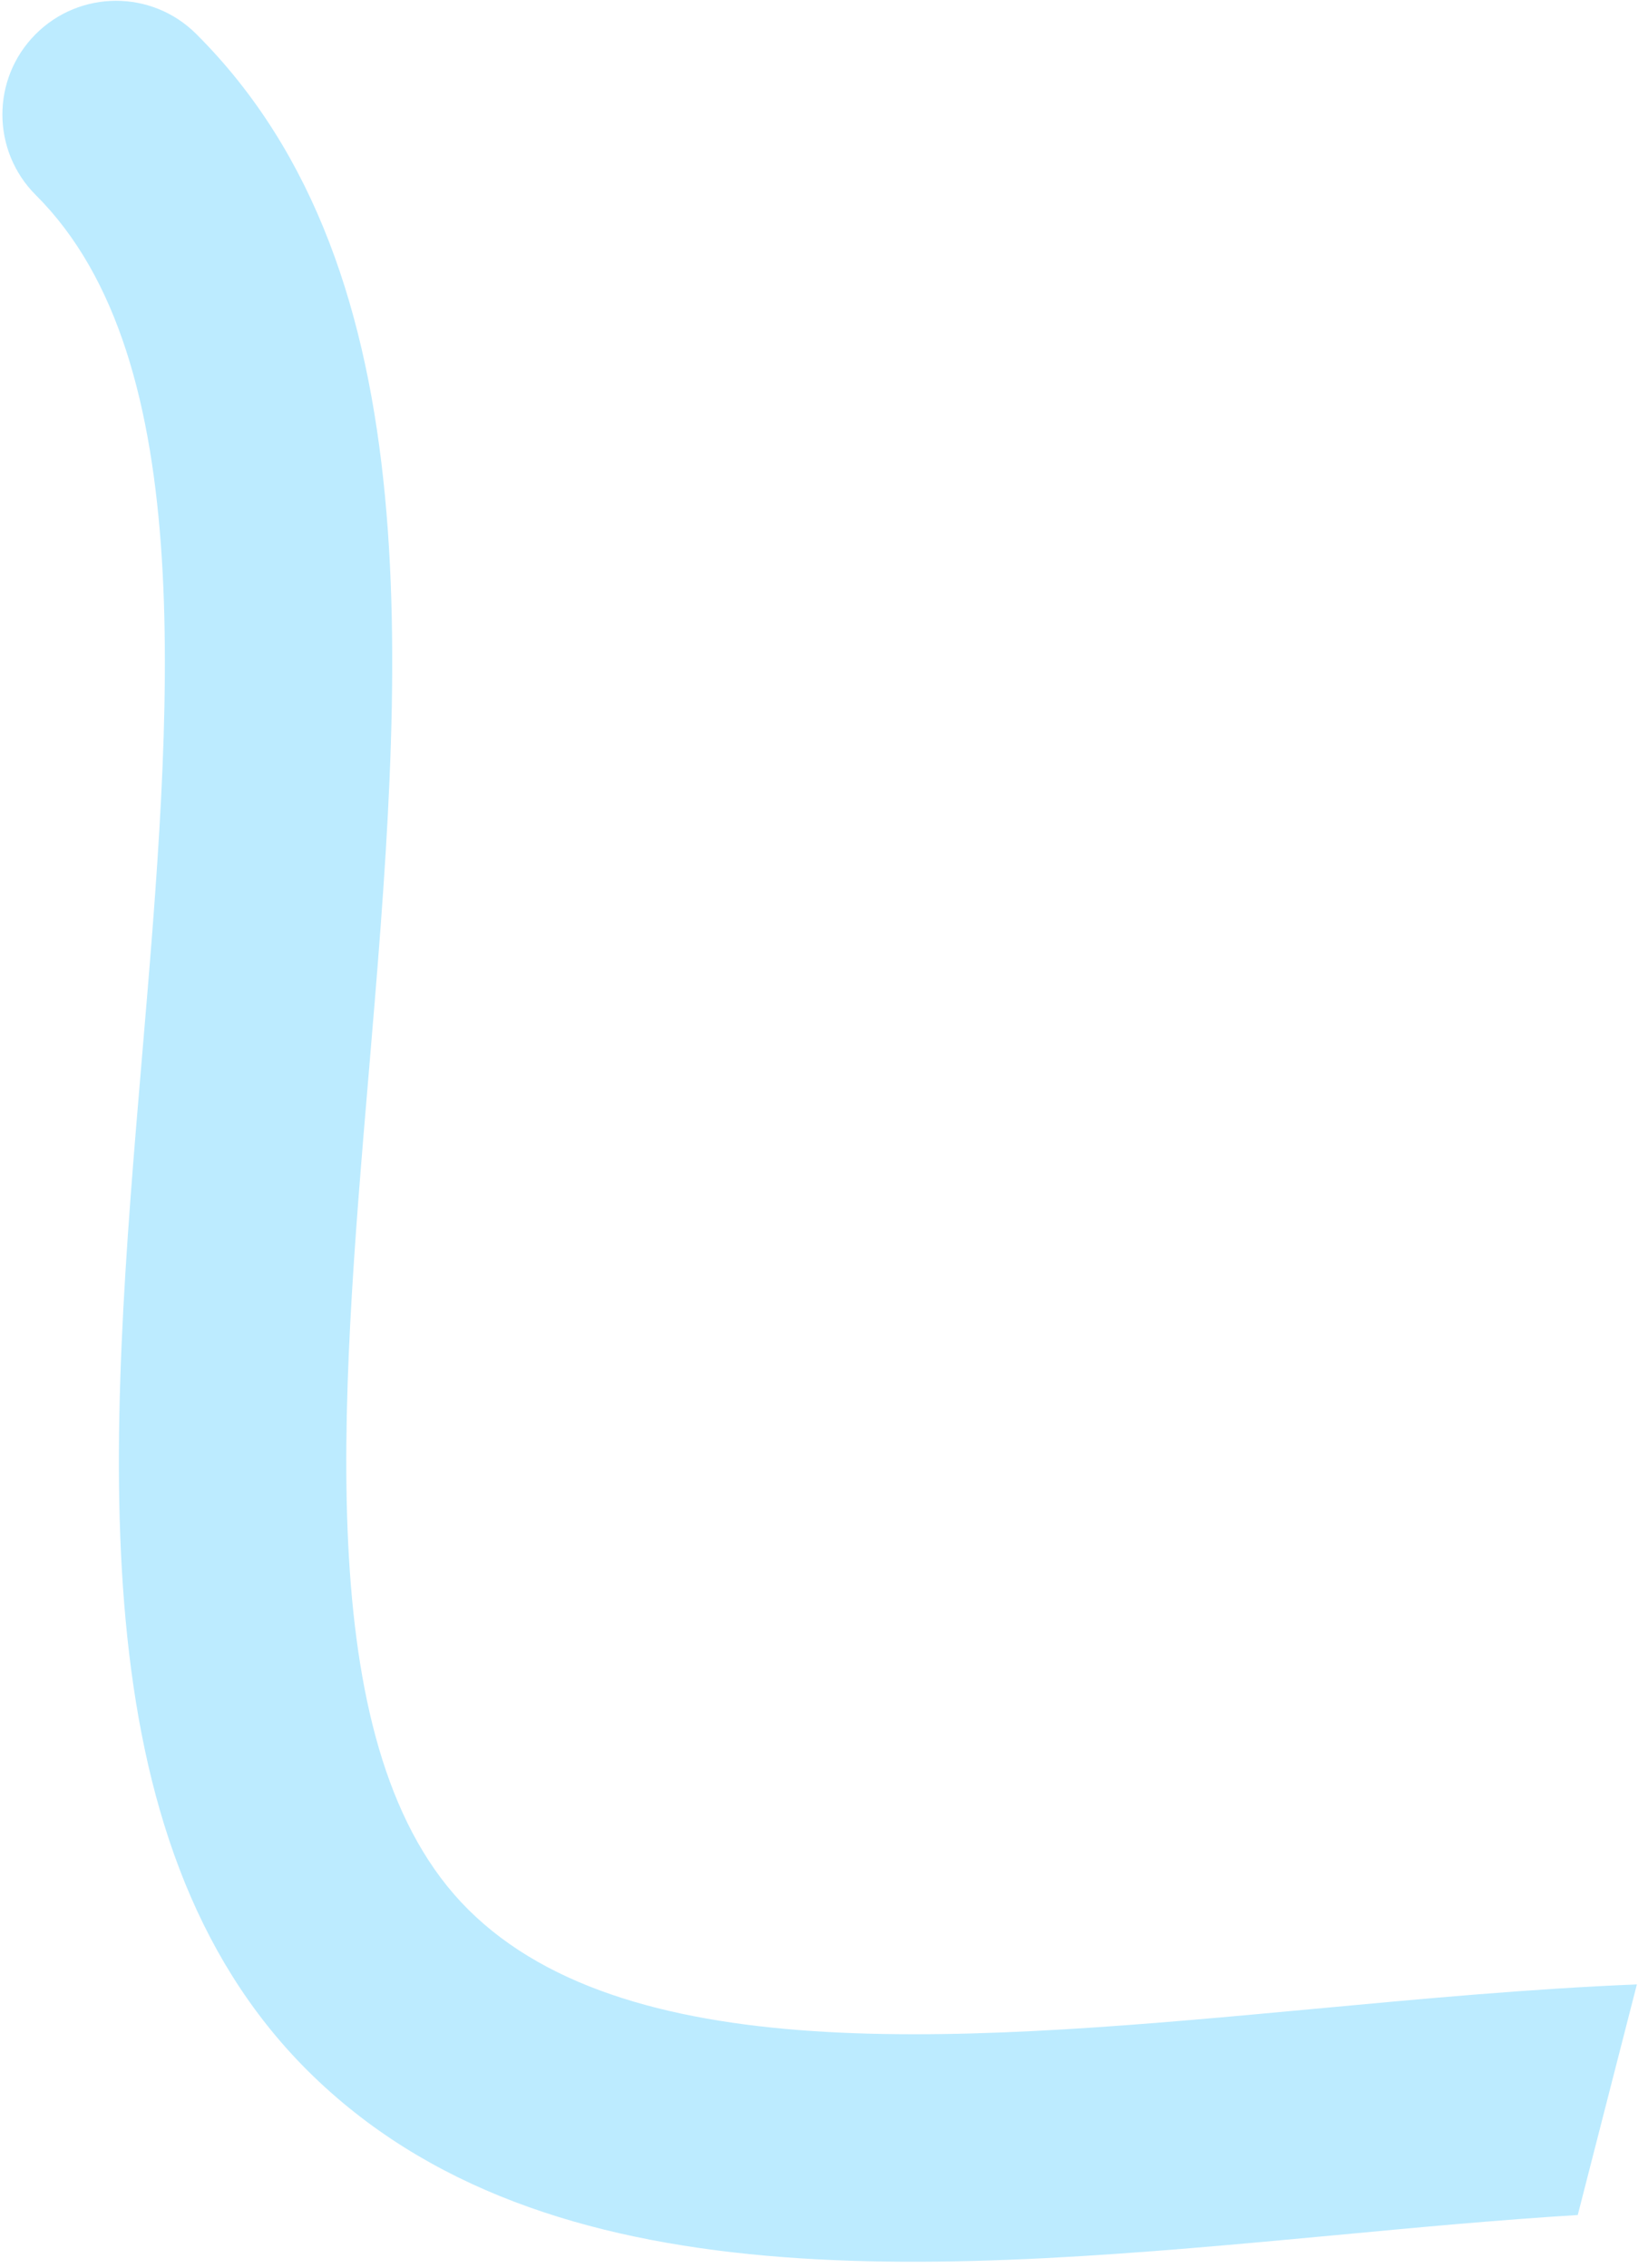 <svg width="32" height="44" viewBox="0 0 32 44" fill="none" xmlns="http://www.w3.org/2000/svg">
<path d="M30.636 42.978C29.093 43.074 27.508 43.22 25.936 43.369C18.401 44.07 10.611 44.795 5.971 40.175C1.471 35.691 2.126 27.951 2.761 20.465C3.324 13.836 3.903 6.98 0.696 3.786C-0.167 2.926 -0.171 1.529 0.69 0.665C1.55 -0.198 2.947 -0.202 3.81 0.659C8.473 5.302 7.805 13.201 7.159 20.836C6.61 27.315 6.044 34.017 9.089 37.048C12.266 40.212 19.01 39.583 25.533 38.977C27.621 38.782 29.729 38.587 31.784 38.504" fill="#BCEBFF"/>
</svg>
